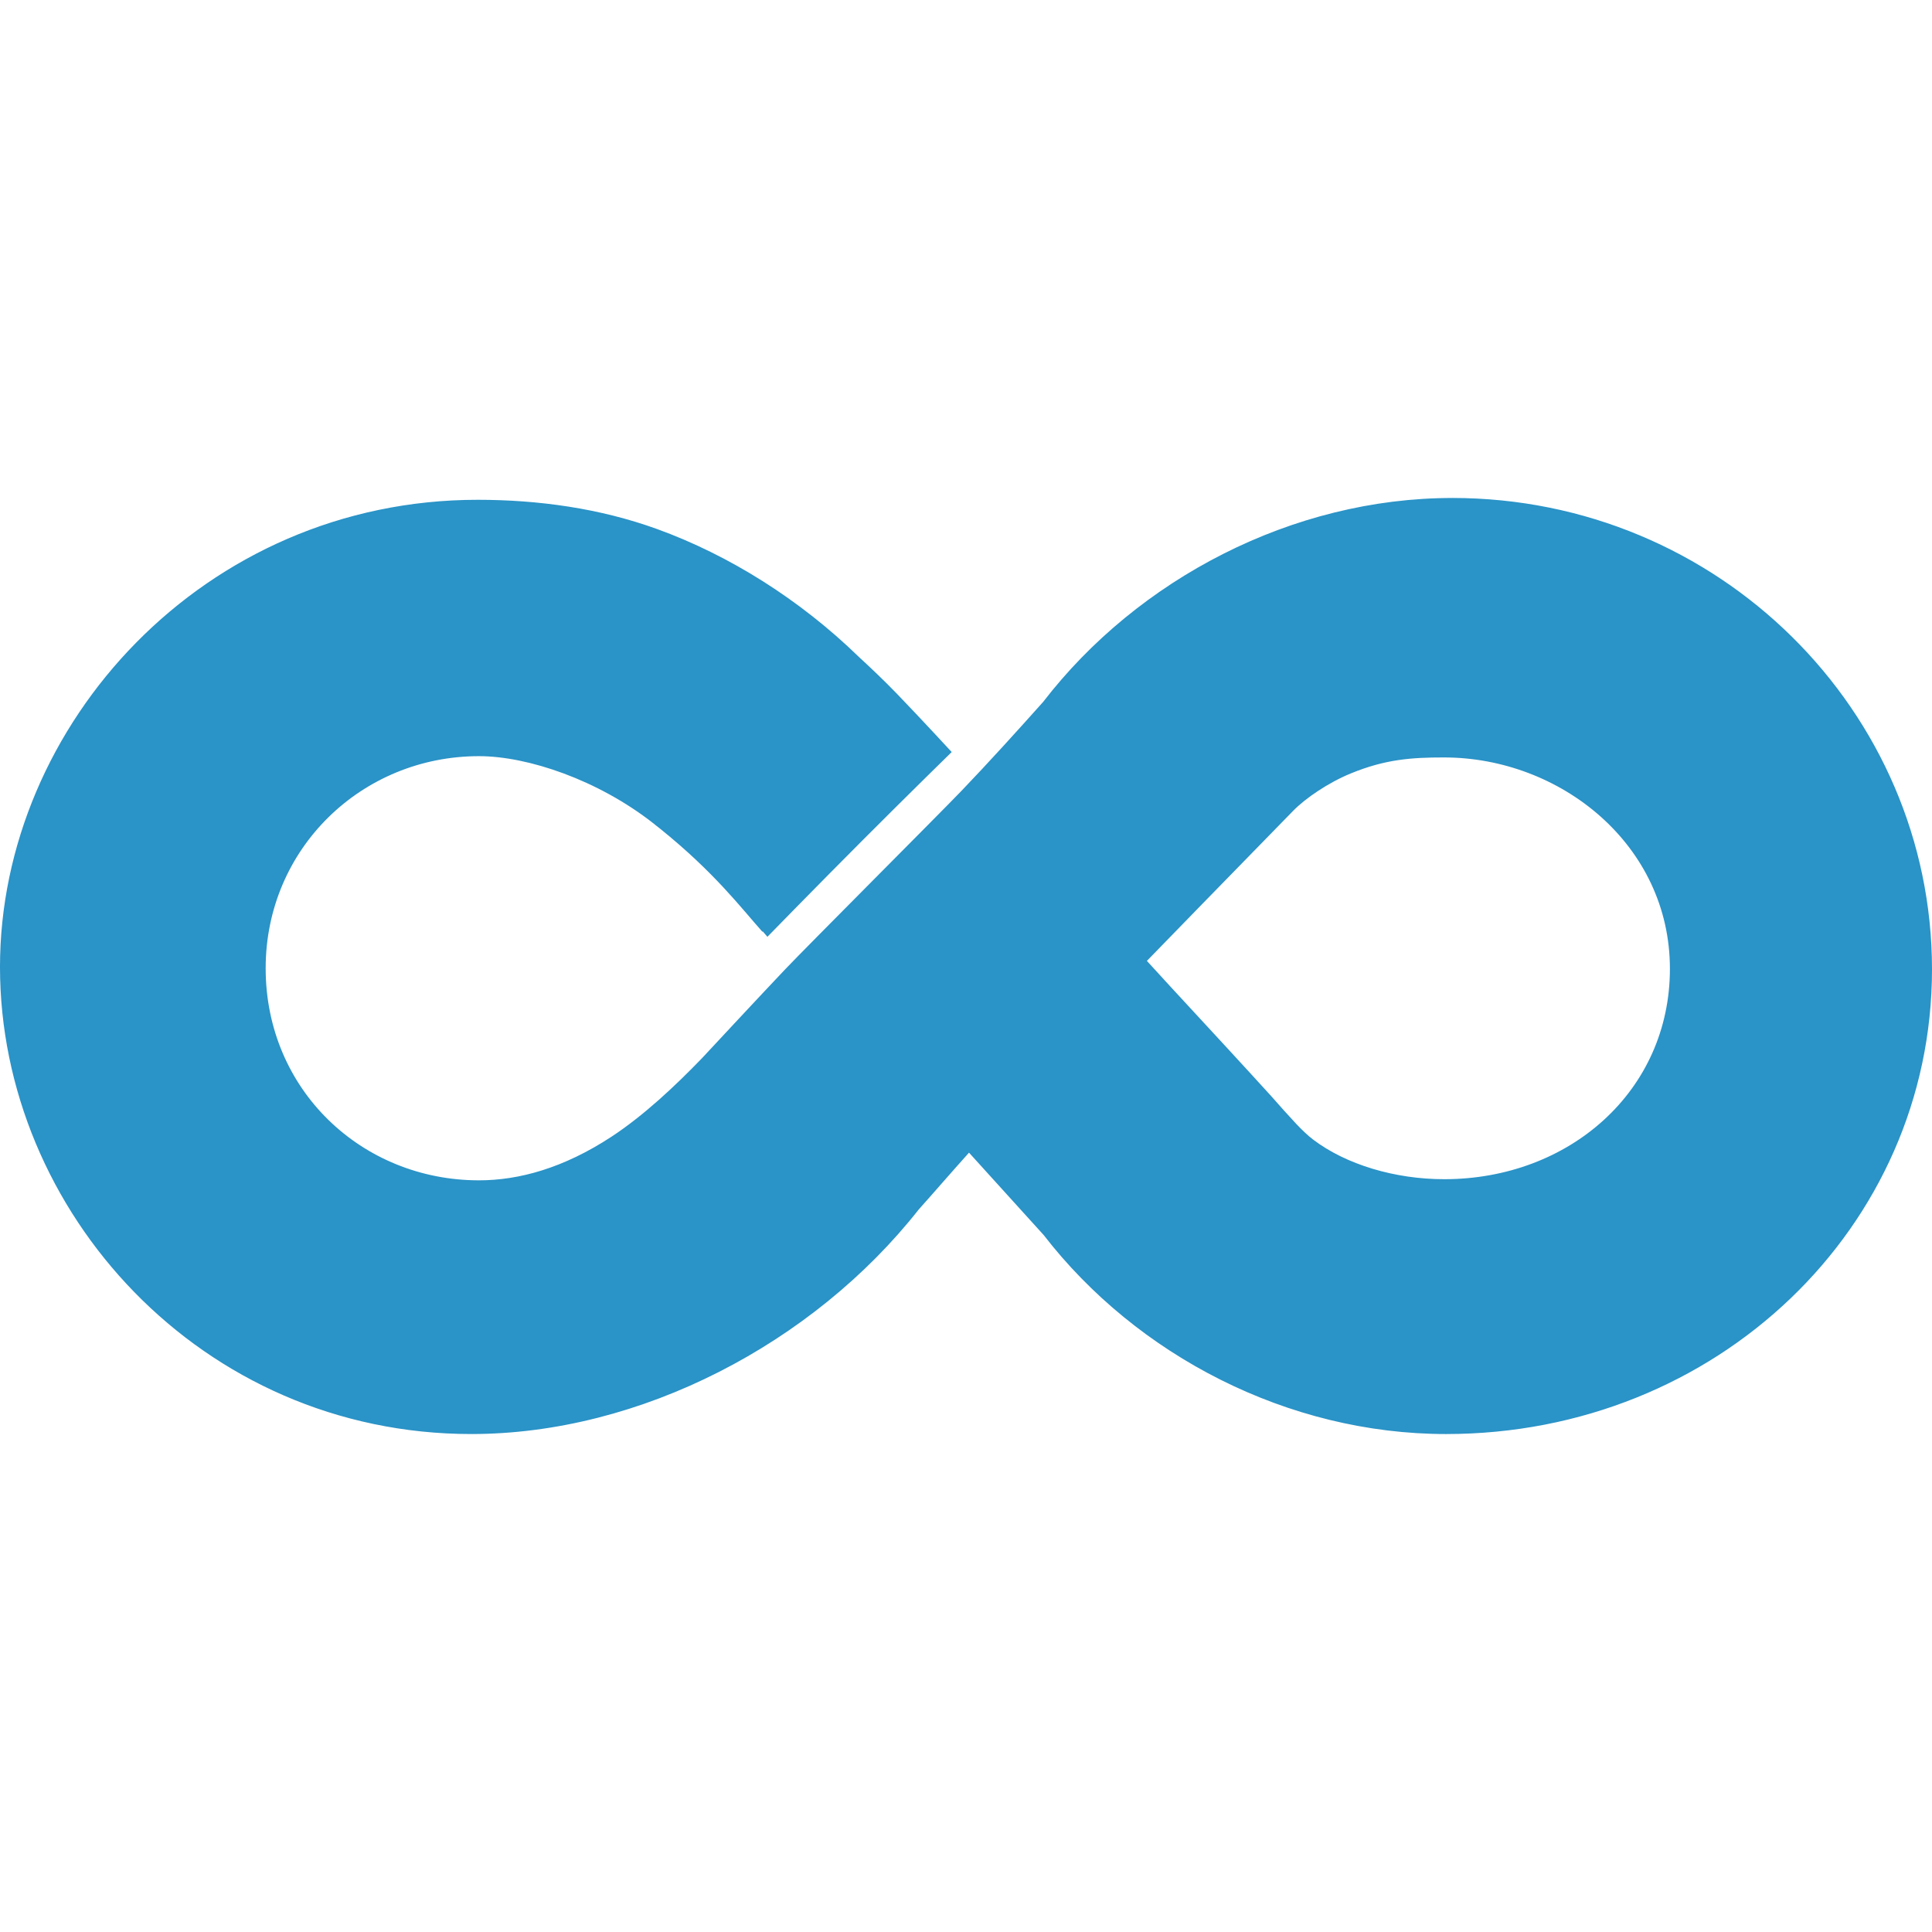 <?xml version="1.0" encoding="UTF-8" standalone="no"?>
<svg
   xmlns:dc="http://purl.org/dc/elements/1.1/"
   xmlns:cc="http://creativecommons.org/ns#"
   xmlns:rdf="http://www.w3.org/1999/02/22-rdf-syntax-ns#"
   xmlns:svg="http://www.w3.org/2000/svg"
   xmlns="http://www.w3.org/2000/svg"
   xmlns:sodipodi="http://sodipodi.sourceforge.net/DTD/sodipodi-0.dtd"
   xmlns:inkscape="http://www.inkscape.org/namespaces/inkscape"
   class="icon"
   height="469.643"
   version="1.1"
   viewBox="0 0 469.643 939.287"
   id="svg909"
   sodipodi:docname="pimcore-logo.svg"
   width="469.643"
   inkscape:version="0.92.5 (2060ec1f9f, 2020-04-08)">
  <defs
     id="defs913" />
  <sodipodi:namedview
     pagecolor="#ffffff"
     bordercolor="#666666"
     borderopacity="1"
     objecttolerance="10"
     gridtolerance="10"
     guidetolerance="10"
     inkscape:pageopacity="0"
     inkscape:pageshadow="2"
     inkscape:window-width="2560"
     inkscape:window-height="1376"
     id="namedview911"
     showgrid="false"
     inkscape:zoom="1.3066406"
     inkscape:cx="801.17503"
     inkscape:cy="124.53632"
     inkscape:window-x="1920"
     inkscape:window-y="27"
     inkscape:window-maximized="1"
     inkscape:current-layer="svg909"
     inkscape:snap-bbox="true"
     inkscape:bbox-paths="true"
     inkscape:bbox-nodes="true"
     inkscape:snap-bbox-edge-midpoints="true"
     inkscape:snap-bbox-midpoints="true"
     inkscape:object-paths="true"
     inkscape:snap-intersection-paths="true"
     inkscape:snap-smooth-nodes="true"
     inkscape:snap-midpoints="true"
     inkscape:snap-object-midpoints="true"
     inkscape:snap-center="true"
     inkscape:snap-text-baseline="true" />
  <path
     d="m 471.231,242.105 c -77.647,0 -152.84,39.368 -198.88,99.114 -11.706,13.126 -26.914,29.925 -39.839,43.378 -11.107,11.562 -74.657,75.145 -85.825,86.892 -11.168,11.747 -40.154,42.909 -40.154,42.909 -13.047,13.534 -28.501,28.048 -44.176,38.307 -23.175,15.171 -44.82,21.141 -64.32,21.141 -56.945,0 -103.7,-43.986 -103.7,-103.11 0,-58.182 46.754,-103.11 103.7,-103.11 23.777,0 57.922,11.58 84.779,32.65 0.266,0.209 0.522,0.414 0.785,0.622 l -0.017,0.017 c 0,0 0.951,0.727 2.577,2.022 26.458,21.314 39.333,38.475 49.673,50.046 l 0.168,-0.169 c 1.42,1.64 2.272,2.632 2.272,2.632 0,0 24.08,-24.696 46.457,-47.116 22.377,-22.42 43.136,-42.709 43.136,-42.709 0,0 -14.425,-15.677 -26.725,-28.431 -6.069,-6.292 -13.012,-12.86 -18.492,-17.903 -28.45,-27.672 -62.832,-49.328 -97.956,-62.06 -28.072,-10.171 -58.009,-14.239 -87.296,-14.239 -132.99,0 -232.22,109.38 -232.22,227.1 0,118.93 97.865,227.1 229.15,227.1 82.168,0 166.25,-44.062 217.53,-109.19 7.284,-8.12 15.506,-17.676 24.43,-27.61 l 36.287,40.038 c 45.26,58.526 118.69,96.767 195.65,96.767 131.62,0 236.24,-100.53 236.24,-225.95 -10e-4,-125.42 -103.66,-229.15 -233.24,-229.15 z m -3.942,331.19 c -23.85,0 -47.658,-7.067 -63.766,-19.309 -2.489,-1.89 -5.261,-4.559 -8.052,-7.481 l -5.98,-6.526 c -2.274,-2.555 -4.428,-5.027 -6.299,-7.093 -10.711,-11.825 -34.553,-37.64 -48.897,-53.145 l -11.527,-12.579 c 1.698,-1.747 43.179,-44.437 71.101,-72.953 6.01,-6.138 16.977,-13.649 28.077,-18.204 16.87,-6.924 29.709,-7.756 45.25,-7.756 56.603,0 109.85,42.391 109.85,102.75 0.001,59.333 -48.804,102.3 -109.76,102.3 z"
     id="path907"
     inkscape:connector-curvature="0"
     style="fill:#2a93c7" />
</svg>
